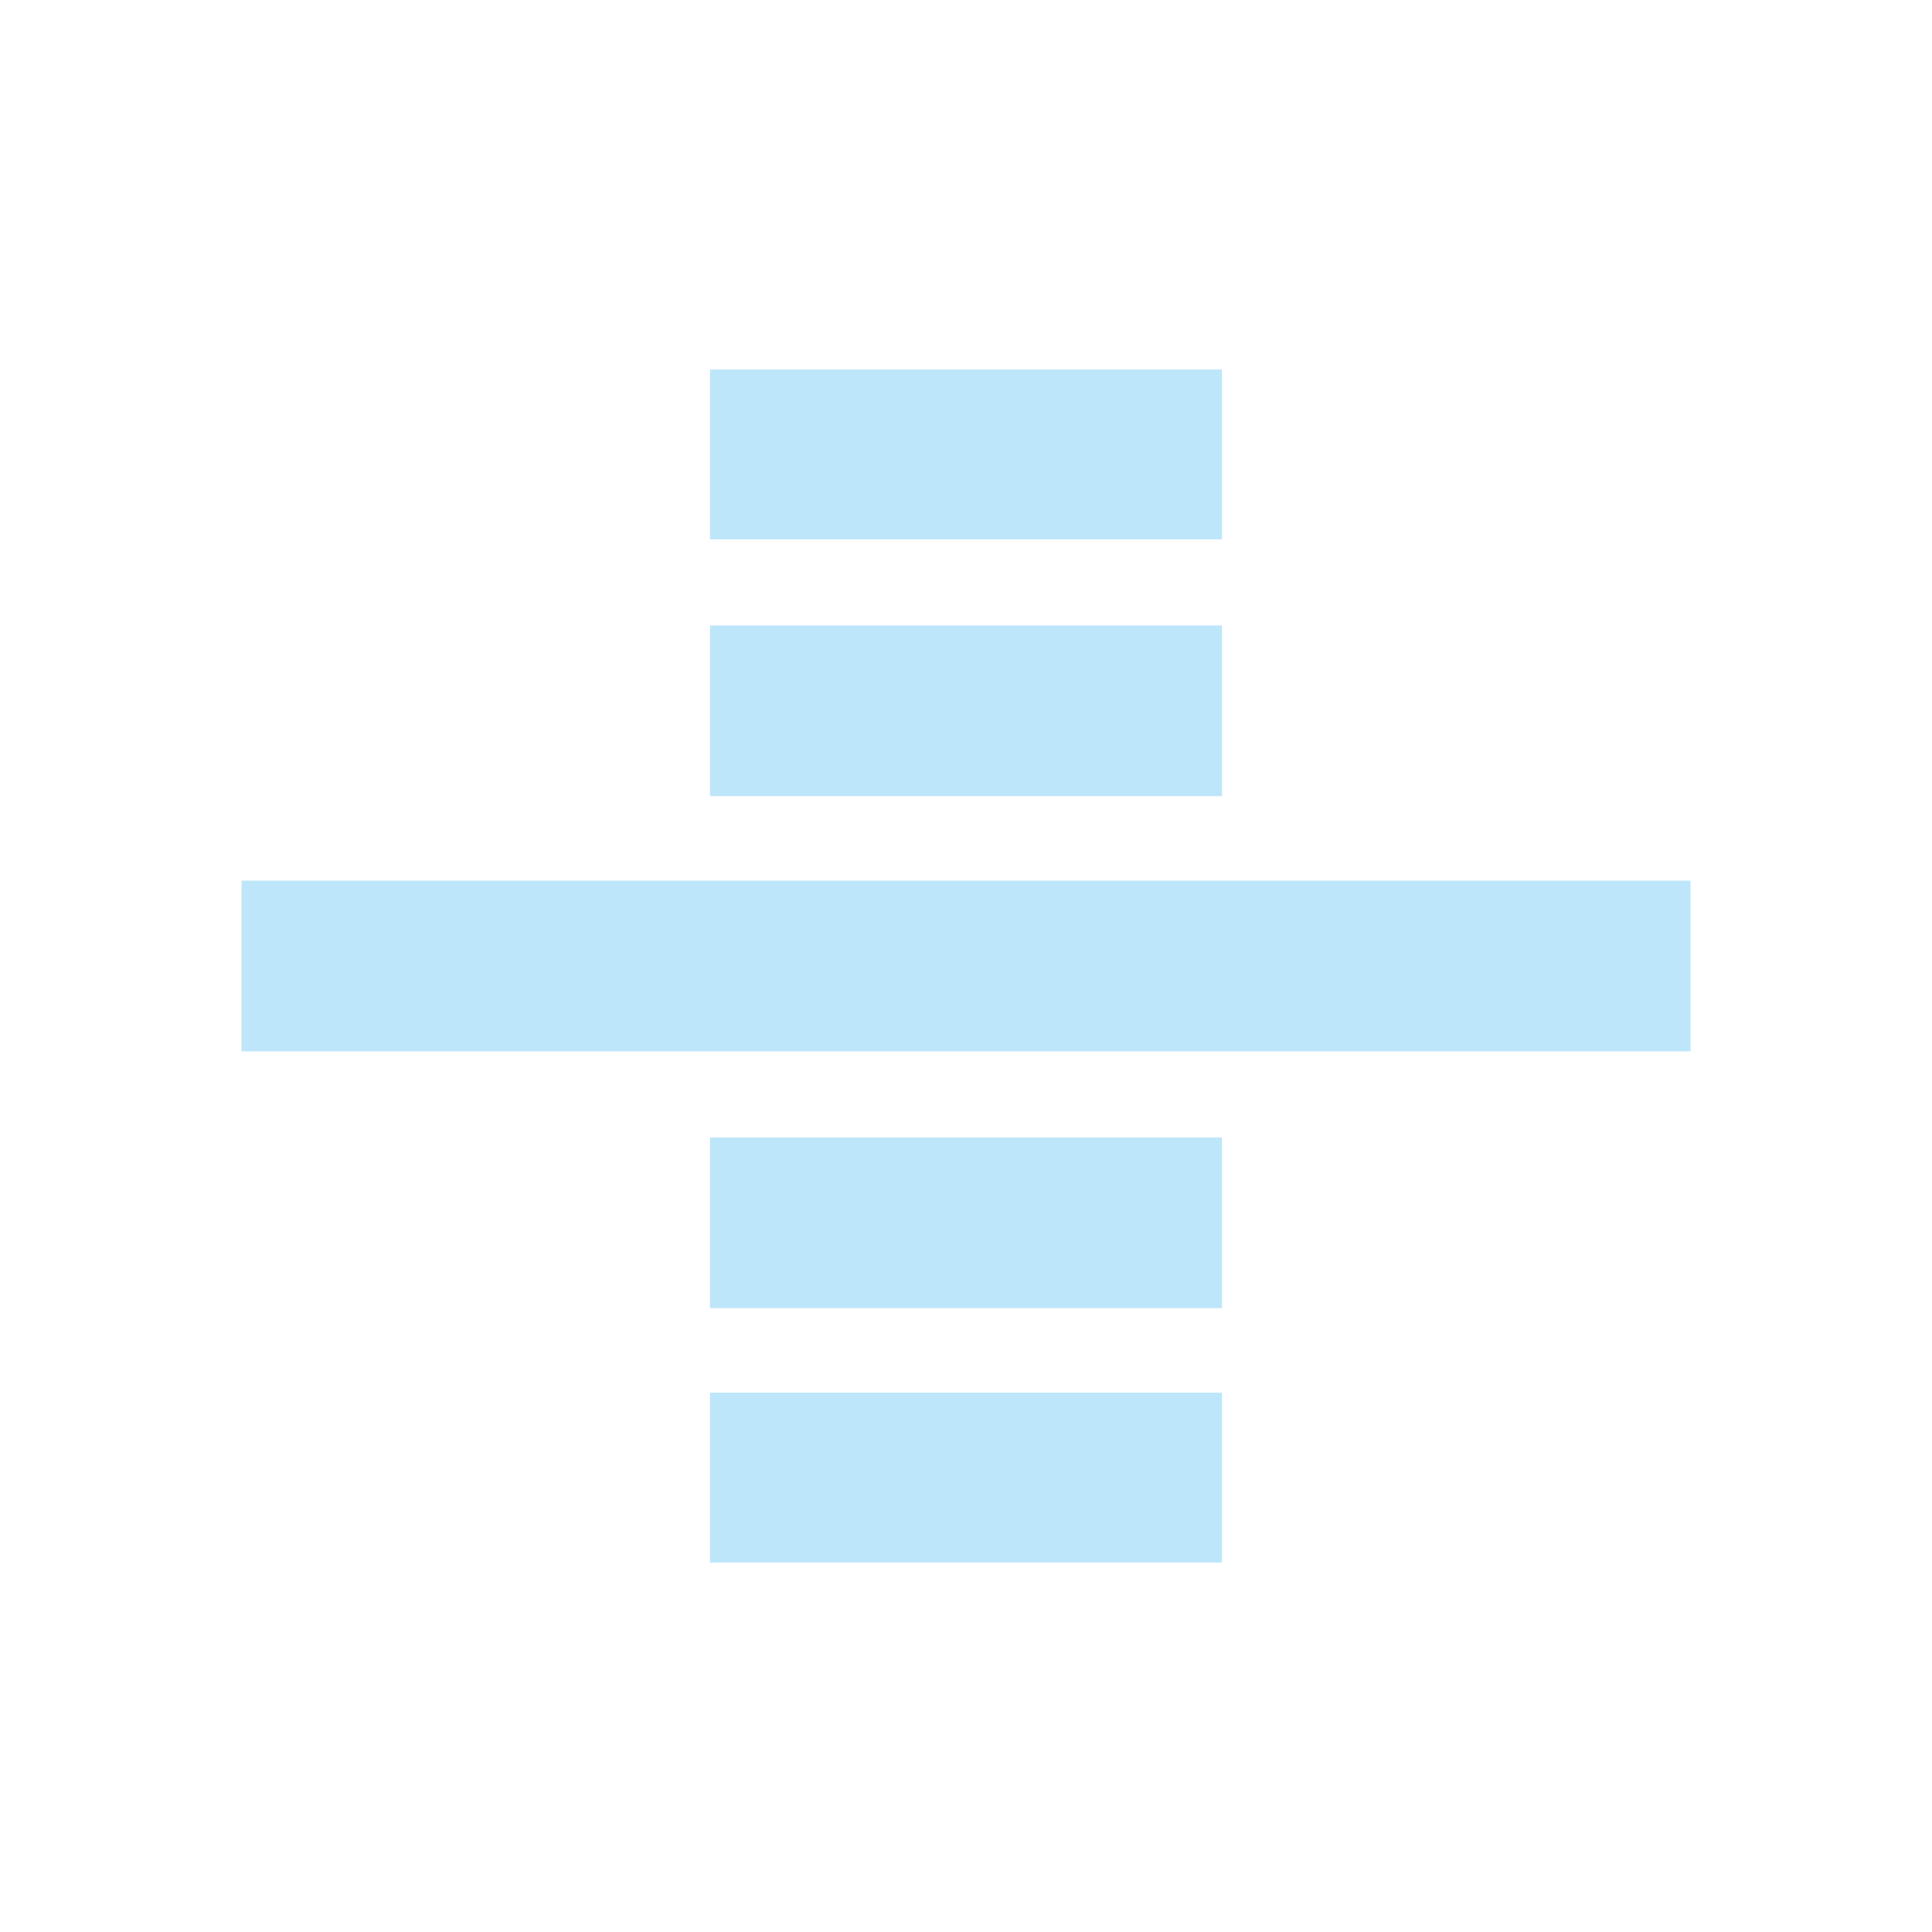 <?xml version="1.0" encoding="UTF-8" standalone="no"?>
<svg
   width="24"
   height="24"
   version="1.1"
   id="svg1"
   sodipodi:docname="view-continuous.svg"
   xmlns:inkscape="http://www.inkscape.org/namespaces/inkscape"
   xmlns:sodipodi="http://sodipodi.sourceforge.net/DTD/sodipodi-0.dtd"
   xmlns="http://www.w3.org/2000/svg"
   xmlns:svg="http://www.w3.org/2000/svg">
  <defs
     id="defs1" />
  <sodipodi:namedview
     id="namedview1"
     pagecolor="#505050"
     bordercolor="#eeeeee"
     borderopacity="1"
     inkscape:showpageshadow="0"
     inkscape:pageopacity="0"
     inkscape:pagecheckerboard="0"
     inkscape:deskcolor="#d1d1d1" />
  <path
     fill="#1e3f5a"
     d="m 8.82,17.3 h 6.36 v 2.11 H 8.82 V 17.3 m 0,-3.17 h 6.36 v 2.12 H 8.82 v -2.12 m 0,-6.36 h 6.36 V 9.89 H 8.82 V 7.76 m 0,-3.17 h 6.36 V 6.7 H 8.82 V 4.59 M 3,13.06 H 21 V 10.94 H 3 v 2.12"
     id="path1"
     style="fill:#bde6fb;fill-opacity:1" />
</svg>

